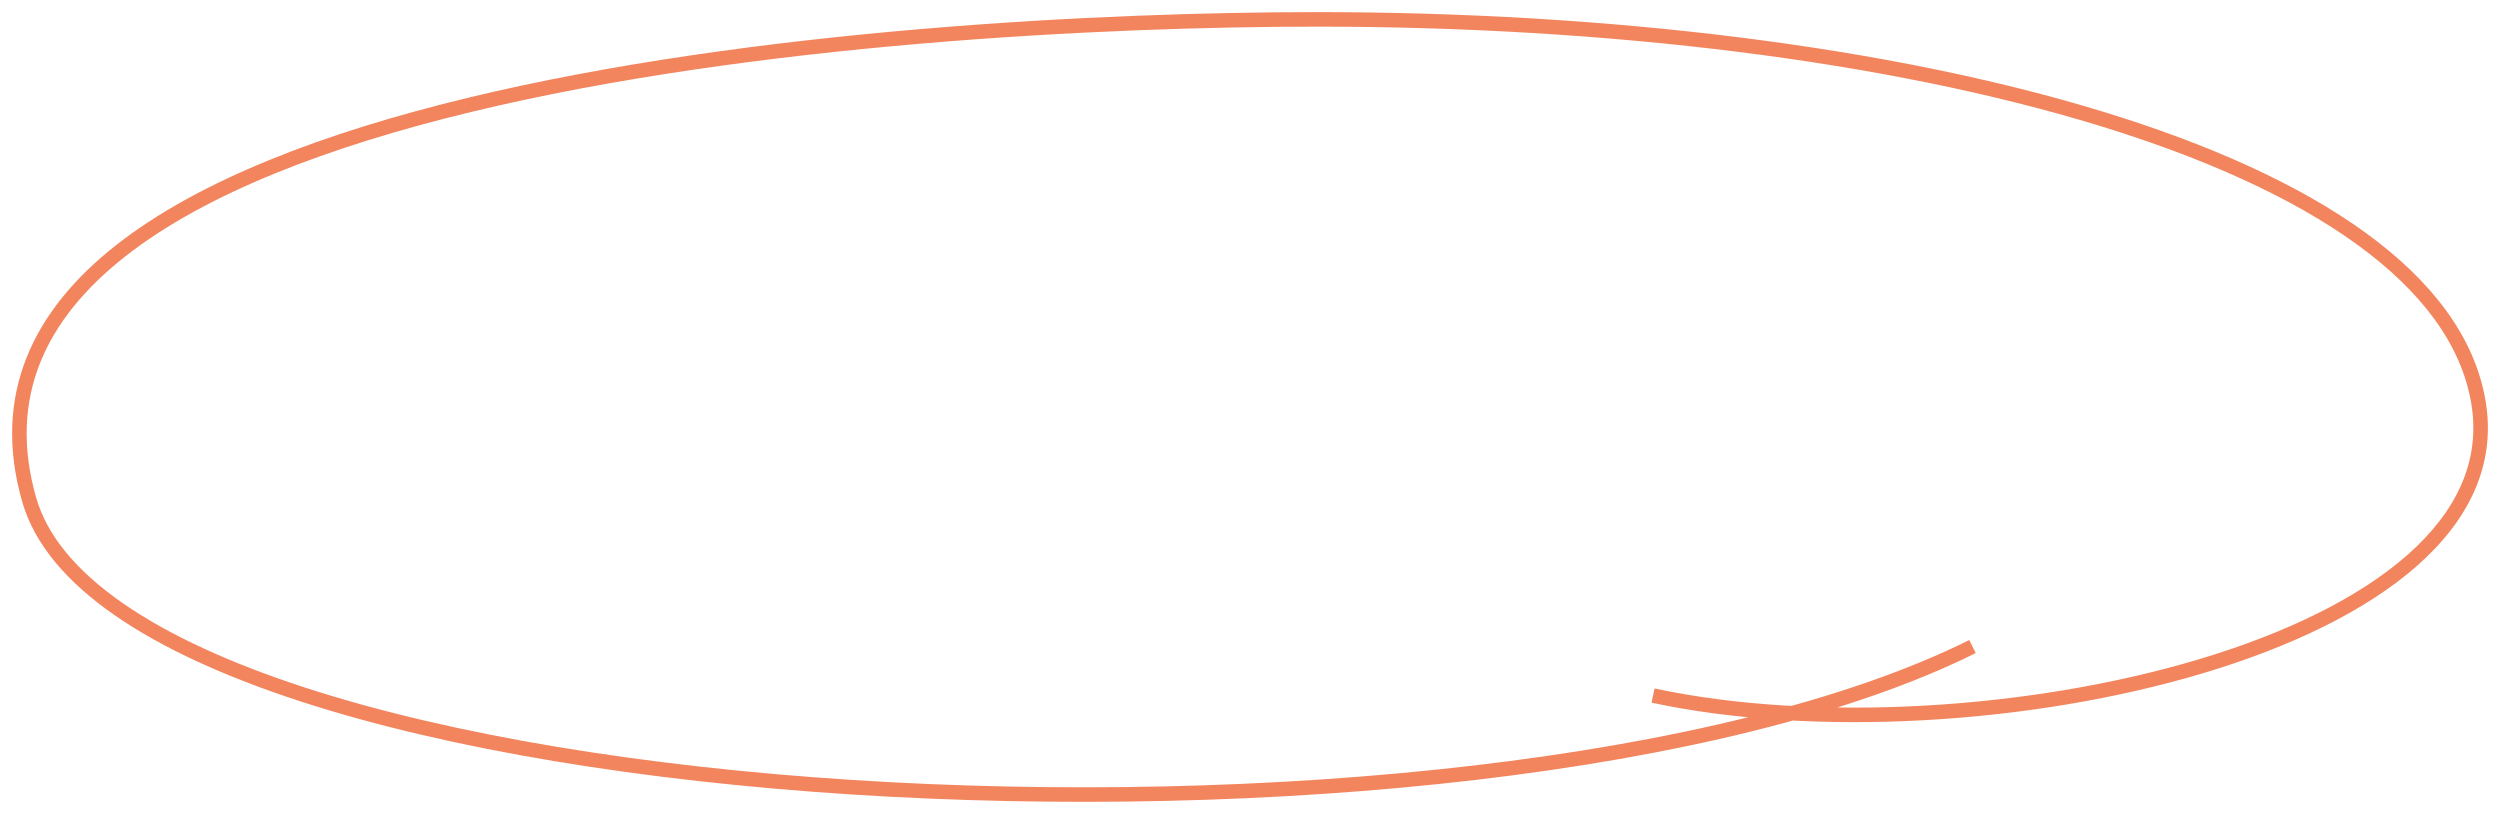 <svg width="129" height="42" viewBox="0 0 129 42" version="1.1" xmlns="http://www.w3.org/2000/svg" xmlns:xlink="http://www.w3.org/1999/xlink">
  <g id="Canvas" transform="translate(-3064 497)">
    <g id="Vector 2.6">
      <use xlink:href="#path0_stroke" transform="translate(3065 -496)" fill="#F2855E"/>
    </g>
  </g>
  <defs>
    <path id="path0_stroke" d="M 0.503 24.777L 0.864 24.674L 0.503 24.777ZM 66.961 5.83121e-22L 66.961 -0.375L 66.961 5.83121e-22ZM 100.614 32.026C 94.318 35.158 85.224 37.309 75.024 38.503C 64.832 39.696 53.565 39.929 42.939 39.243C 32.311 38.558 22.343 36.953 14.742 34.48C 10.941 33.242 7.748 31.793 5.363 30.142C 2.976 28.491 1.432 26.661 0.864 24.674L 0.143 24.88C 0.776 27.098 2.473 29.055 4.936 30.759C 7.403 32.466 10.67 33.943 14.51 35.193C 22.191 37.693 32.227 39.304 42.891 39.992C 53.558 40.68 64.87 40.446 75.111 39.248C 85.345 38.05 94.538 35.886 100.948 32.698L 100.614 32.026ZM 0.864 24.674C 0.125 22.088 0.251 19.793 1.061 17.746C 1.874 15.693 3.386 13.862 5.464 12.231C 9.628 8.962 16.001 6.544 23.299 4.78C 37.883 1.254 55.982 0.375 66.961 0.375L 66.961 -0.375C 55.961 -0.375 37.792 0.504 23.123 4.051C 15.794 5.823 9.294 8.271 5.001 11.641C 2.851 13.329 1.239 15.261 0.364 17.47C -0.513 19.684 -0.638 22.15 0.143 24.88L 0.864 24.674ZM 66.961 0.375C 81.999 0.375 96.395 2.142 107.291 5.478C 112.74 7.147 117.295 9.201 120.616 11.61C 123.937 14.019 125.99 16.755 126.512 19.784L 127.251 19.657C 126.683 16.365 124.467 13.476 121.056 11.003C 117.644 8.528 113.004 6.443 107.511 4.761C 96.523 1.397 82.048 -0.375 66.961 -0.375L 66.961 0.375ZM 126.512 19.784C 127.028 22.778 125.754 25.406 123.217 27.64C 120.671 29.881 116.883 31.695 112.48 33.014C 103.675 35.653 92.549 36.279 84.376 34.524L 84.219 35.257C 92.529 37.041 103.784 36.403 112.695 33.733C 117.15 32.397 121.053 30.544 123.712 28.203C 126.379 25.855 127.824 22.984 127.251 19.657L 126.512 19.784Z"/>
  </defs>
</svg>
